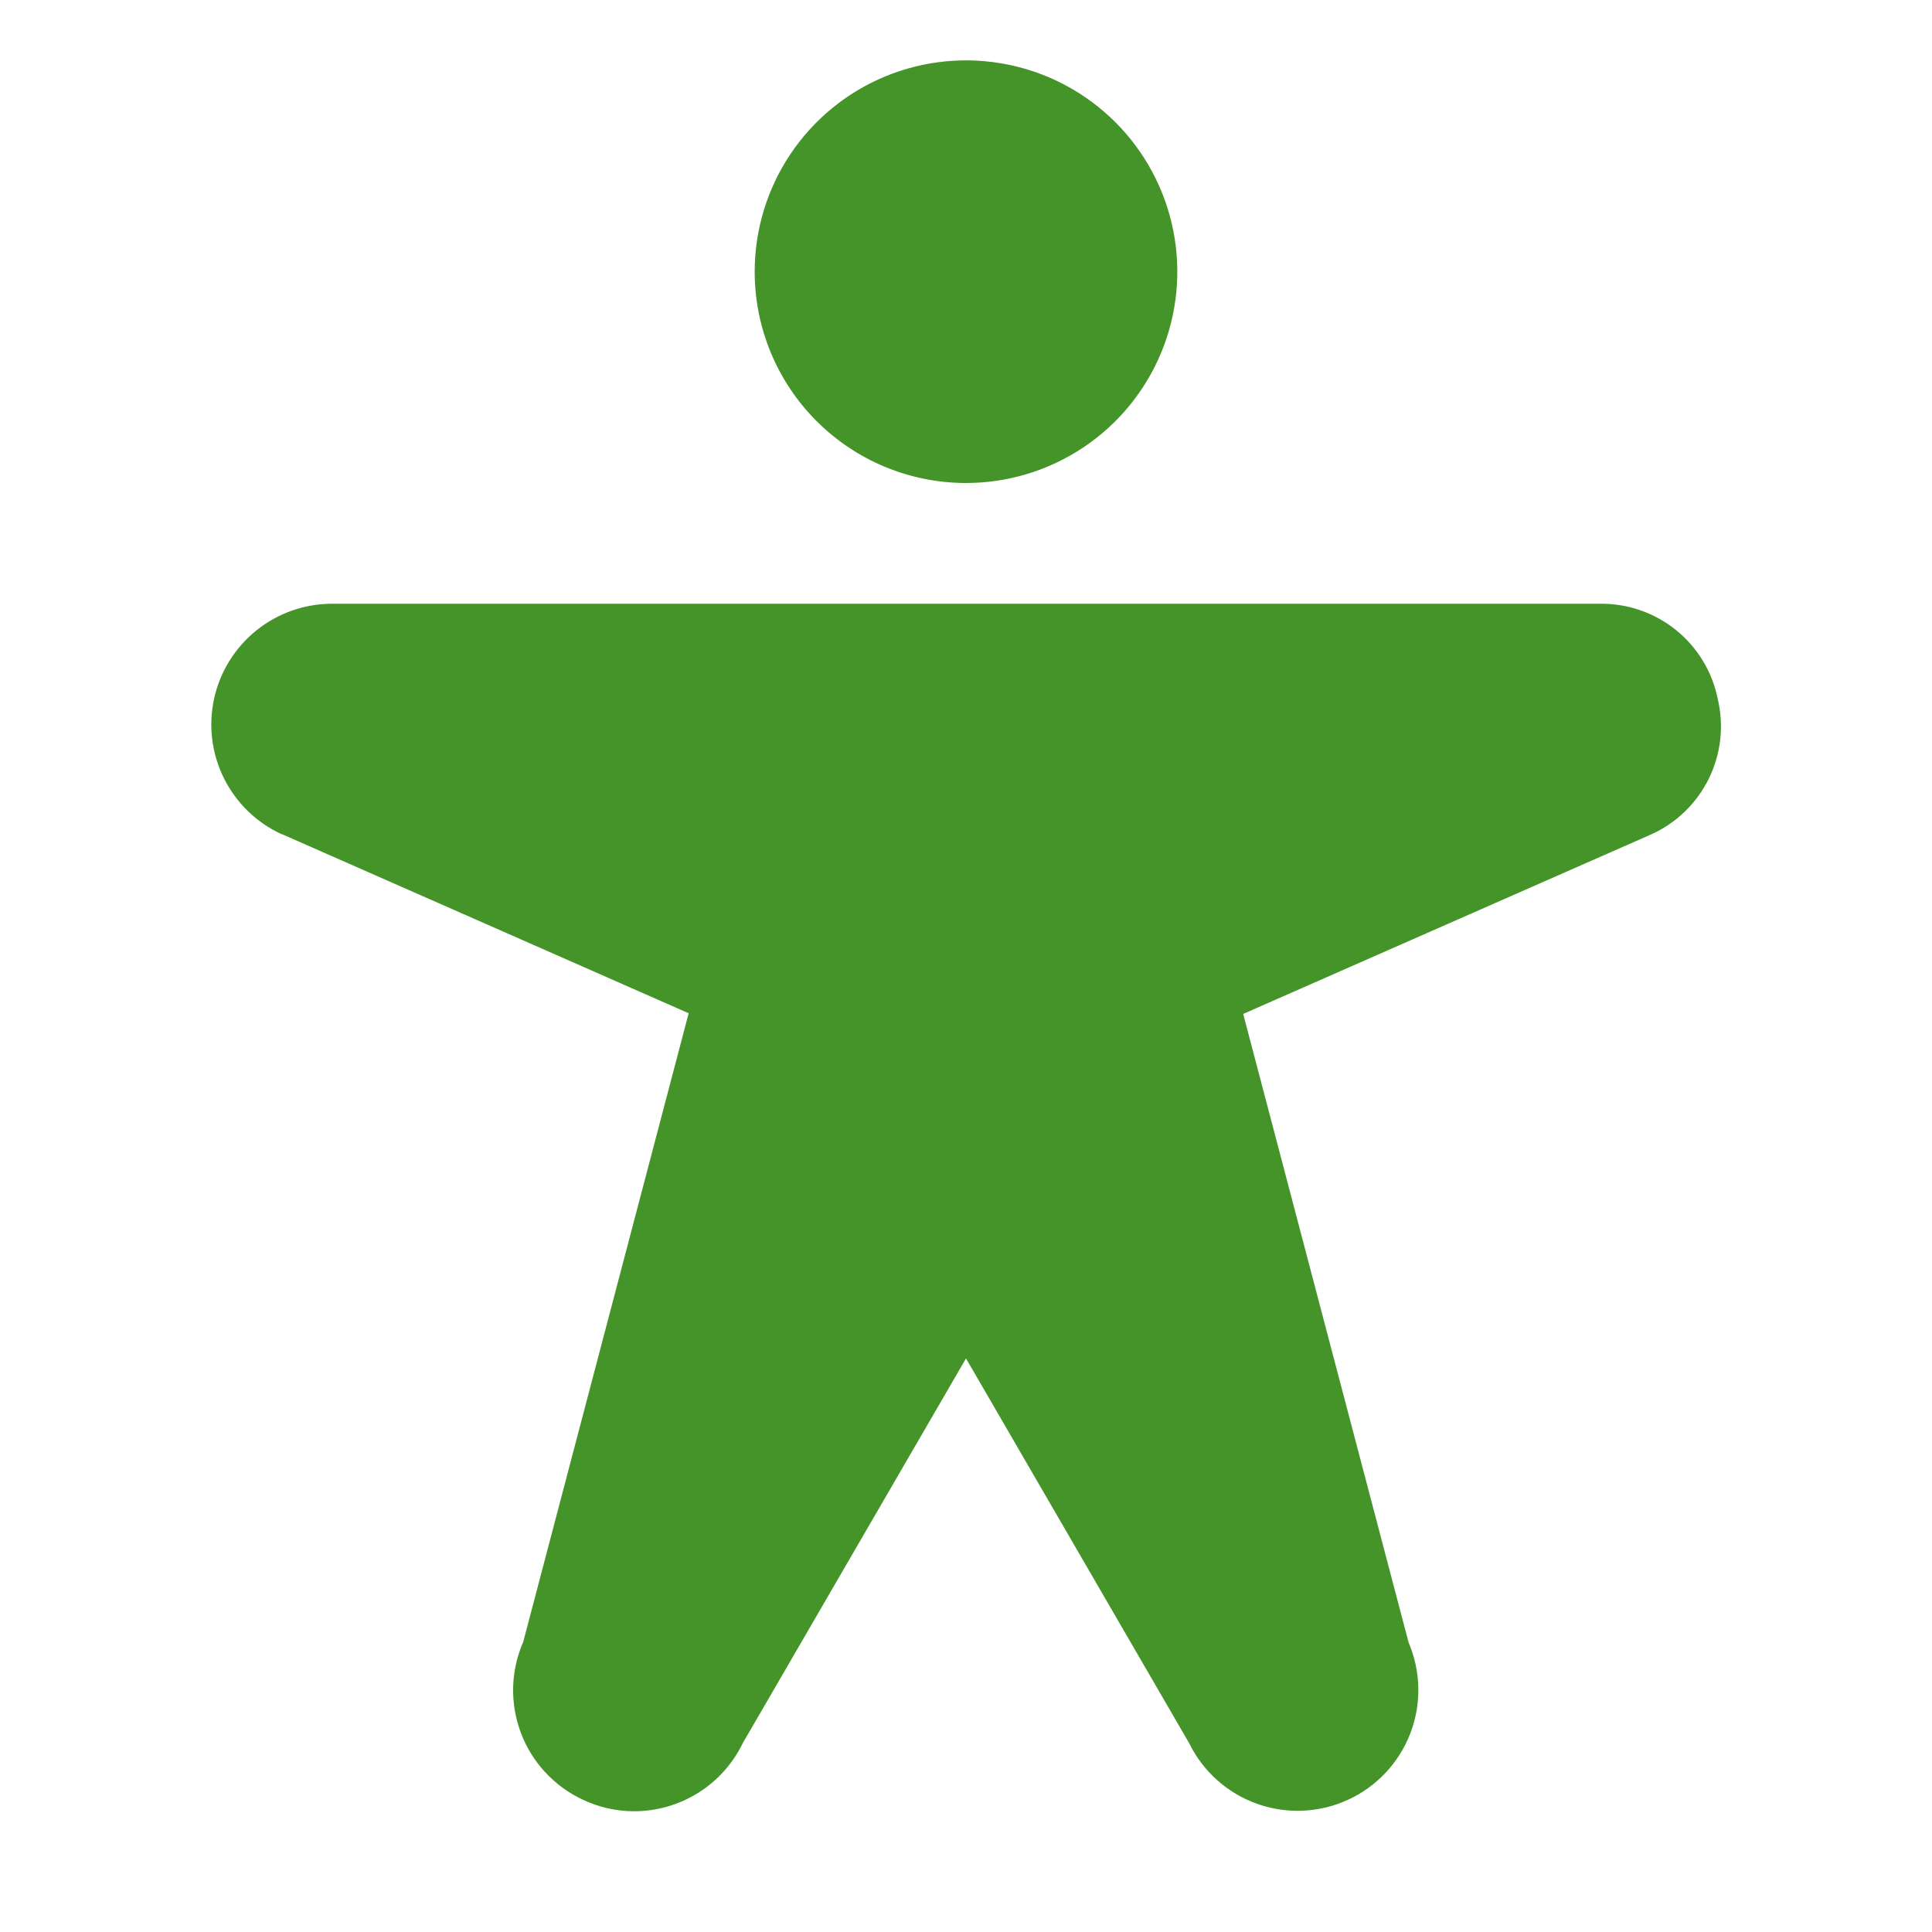 <svg width="244" height="244" viewBox="0 0 244 244" fill="none" xmlns="http://www.w3.org/2000/svg">
<path d="M95.313 34.312C95.313 29.034 96.878 23.874 99.81 19.486C102.743 15.097 106.911 11.676 111.787 9.656C116.664 7.636 122.03 7.108 127.207 8.138C132.383 9.167 137.139 11.709 140.871 15.441C144.603 19.174 147.145 23.929 148.175 29.106C149.205 34.283 148.676 39.649 146.656 44.525C144.636 49.402 141.216 53.57 136.827 56.502C132.438 59.435 127.278 61 122 61C114.922 61 108.134 58.188 103.129 53.183C98.124 48.178 95.313 41.39 95.313 34.312ZM216.931 88.231C216.237 84.814 214.371 81.748 211.656 79.561C208.942 77.373 205.549 76.202 202.063 76.25H41.938C38.461 76.25 35.088 77.438 32.379 79.617C29.67 81.796 27.787 84.835 27.041 88.231C26.296 91.627 26.734 95.176 28.281 98.289C29.829 101.402 32.394 103.893 35.552 105.349H35.609L86.973 127.967L66.08 207.362C64.486 211.009 64.381 215.136 65.788 218.86C67.195 222.584 70.002 225.61 73.61 227.292C75.626 228.249 77.83 228.747 80.063 228.75C82.937 228.754 85.755 227.946 88.19 226.418C90.625 224.89 92.579 222.705 93.826 220.115L122 171.562L150.194 220.172C151.947 223.739 155.024 226.481 158.769 227.812C162.514 229.144 166.631 228.961 170.244 227.303C173.856 225.644 176.678 222.64 178.108 218.931C179.538 215.223 179.464 211.102 177.901 207.448L157.008 128.052L208.477 105.406C211.671 103.982 214.266 101.485 215.81 98.347C217.354 95.21 217.751 91.63 216.931 88.231Z" fill="#449429"/>
</svg>

